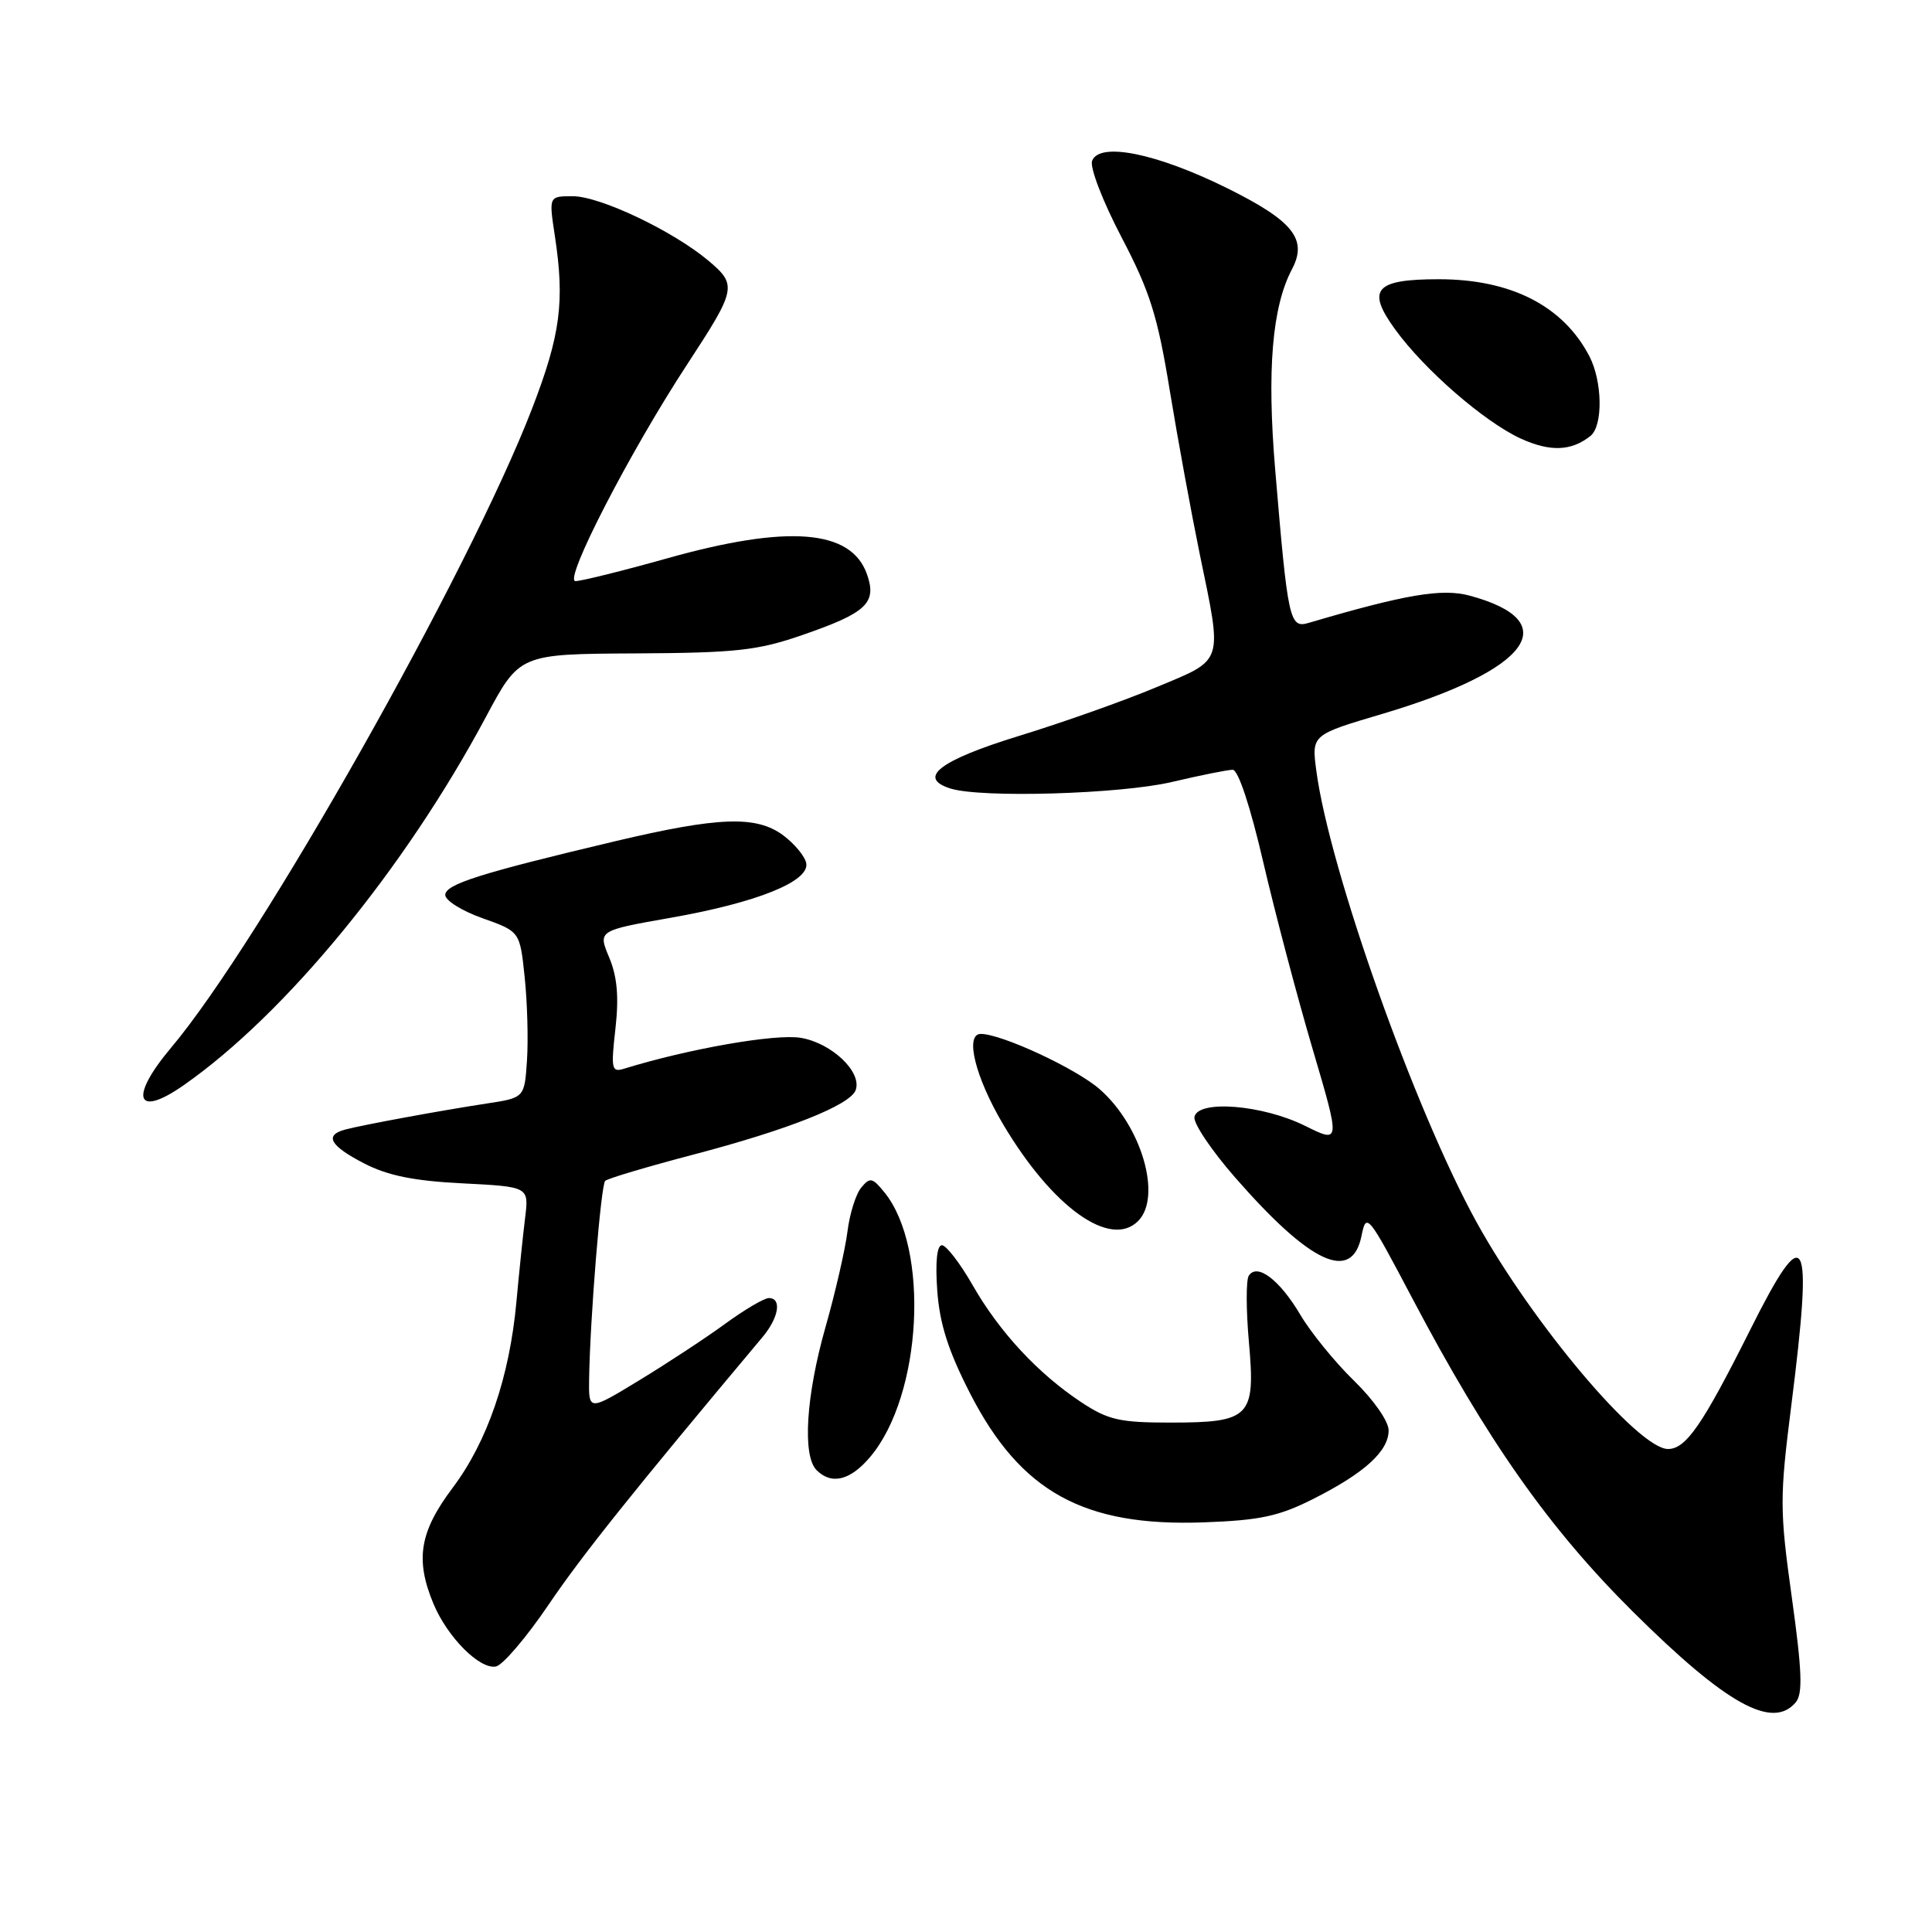 <?xml version="1.0" encoding="UTF-8" standalone="no"?>
<!DOCTYPE svg PUBLIC "-//W3C//DTD SVG 1.1//EN" "http://www.w3.org/Graphics/SVG/1.1/DTD/svg11.dtd" >
<svg xmlns="http://www.w3.org/2000/svg" xmlns:xlink="http://www.w3.org/1999/xlink" version="1.1" viewBox="0 0 256 256">
 <g >
 <path fill="currentColor"
d=" M 237.96 225.55 C 238.89 224.42 238.78 221.40 237.43 211.70 C 235.81 200.07 235.81 198.47 237.35 186.28 C 240.28 163.14 239.33 161.38 231.91 176.21 C 225.59 188.82 223.40 192.00 221.02 192.00 C 217.09 192.00 203.05 175.36 195.64 161.92 C 187.46 147.06 176.16 115.23 174.42 102.13 C 173.79 97.37 173.79 97.37 183.15 94.60 C 202.73 88.78 207.48 82.36 194.72 78.92 C 191.06 77.94 186.22 78.76 173.39 82.54 C 170.87 83.28 170.65 82.26 168.97 62.25 C 167.86 49.03 168.56 40.65 171.20 35.66 C 173.29 31.69 171.34 29.27 162.60 24.93 C 153.26 20.31 145.68 18.77 144.71 21.31 C 144.38 22.17 146.12 26.68 148.60 31.42 C 152.37 38.62 153.39 41.85 155.00 51.74 C 156.06 58.21 157.85 67.94 158.96 73.36 C 162.00 88.08 162.26 87.29 153.25 91.05 C 148.99 92.84 140.78 95.75 135.00 97.52 C 124.51 100.75 121.48 103.07 125.93 104.48 C 130.00 105.77 148.50 105.22 155.31 103.61 C 159.06 102.73 162.67 102.00 163.34 102.00 C 164.07 102.00 165.68 106.87 167.39 114.25 C 168.96 120.99 171.90 132.13 173.93 139.00 C 177.62 151.51 177.62 151.51 172.91 149.17 C 167.27 146.38 158.73 145.70 158.27 148.00 C 158.10 148.82 160.52 152.43 163.64 156.00 C 173.65 167.47 179.14 170.01 180.41 163.75 C 181.04 160.61 181.26 160.88 187.12 172.00 C 197.10 190.94 205.24 202.50 216.37 213.56 C 228.73 225.83 234.88 229.25 237.96 225.55 Z  M 72.67 212.66 C 77.09 206.13 83.75 197.79 101.04 177.17 C 103.20 174.59 103.62 172.00 101.88 172.00 C 101.27 172.00 98.68 173.52 96.13 175.38 C 93.59 177.24 88.46 180.61 84.75 182.87 C 78.00 186.98 78.00 186.98 78.06 182.74 C 78.18 174.80 79.62 157.05 80.19 156.47 C 80.51 156.16 85.75 154.60 91.84 153.00 C 104.39 149.71 112.61 146.45 113.37 144.47 C 114.28 142.09 110.24 138.22 106.12 137.52 C 102.77 136.95 91.24 138.97 82.69 141.61 C 81.04 142.12 80.94 141.66 81.55 136.30 C 82.02 132.09 81.79 129.43 80.72 126.87 C 79.23 123.31 79.23 123.31 88.87 121.61 C 100.32 119.60 107.30 116.78 106.83 114.37 C 106.65 113.46 105.28 111.81 103.80 110.70 C 100.23 108.04 95.28 108.21 81.50 111.47 C 63.62 115.71 59.00 117.17 59.00 118.59 C 59.00 119.32 61.22 120.71 63.94 121.67 C 68.89 123.43 68.89 123.43 69.52 129.46 C 69.87 132.78 70.01 137.74 69.83 140.48 C 69.50 145.46 69.50 145.46 64.50 146.22 C 58.41 147.15 48.14 149.04 45.75 149.67 C 42.93 150.42 43.71 151.81 48.25 154.16 C 51.37 155.77 54.84 156.48 61.29 156.80 C 70.09 157.25 70.09 157.25 69.58 161.37 C 69.30 163.64 68.78 168.64 68.43 172.48 C 67.52 182.45 64.58 191.03 59.98 197.14 C 55.59 202.99 54.99 206.64 57.44 212.52 C 59.29 216.94 63.56 221.23 65.71 220.82 C 66.62 220.64 69.75 216.97 72.67 212.66 Z  M 174.00 198.62 C 180.81 195.19 184.00 192.29 184.00 189.53 C 184.00 188.33 182.01 185.48 179.42 182.96 C 176.90 180.51 173.70 176.58 172.31 174.23 C 169.55 169.56 166.55 167.30 165.46 169.06 C 165.10 169.65 165.11 173.61 165.49 177.87 C 166.37 187.79 165.67 188.50 155.02 188.50 C 148.36 188.50 146.81 188.14 143.27 185.80 C 137.54 182.00 132.44 176.51 128.89 170.31 C 127.22 167.39 125.38 165.00 124.81 165.00 C 124.15 165.00 123.92 167.21 124.19 171.00 C 124.51 175.44 125.65 178.99 128.56 184.67 C 135.25 197.69 143.61 202.30 159.50 201.72 C 166.94 201.45 169.45 200.92 174.00 198.62 Z  M 115.32 193.03 C 122.18 184.88 123.22 165.43 117.19 157.99 C 115.60 156.03 115.28 155.96 114.12 157.36 C 113.40 158.22 112.58 160.85 112.29 163.21 C 111.99 165.57 110.69 171.26 109.38 175.86 C 106.80 184.94 106.30 192.90 108.20 194.80 C 110.19 196.79 112.68 196.17 115.32 193.03 Z  M 150.80 161.80 C 154.00 158.60 151.28 149.21 145.73 144.34 C 142.62 141.60 132.72 137.00 129.96 137.00 C 127.80 137.00 129.24 142.78 132.95 149.03 C 139.46 159.98 147.13 165.47 150.80 161.80 Z  M 24.35 143.79 C 37.84 134.36 53.64 115.11 64.38 95.01 C 68.84 86.66 68.84 86.66 84.17 86.58 C 97.51 86.51 100.38 86.20 106.27 84.16 C 114.82 81.21 116.21 79.91 114.89 76.12 C 112.81 70.14 104.46 69.47 88.34 74.00 C 82.46 75.65 77.02 77.00 76.25 77.00 C 74.63 77.00 83.48 59.83 91.12 48.18 C 97.58 38.31 97.69 37.76 93.88 34.55 C 89.18 30.60 79.51 26.00 75.89 26.00 C 72.72 26.00 72.72 26.00 73.52 31.25 C 74.85 39.98 74.27 44.37 70.50 54.15 C 62.16 75.79 34.44 124.87 22.66 138.84 C 17.08 145.47 18.02 148.22 24.35 143.79 Z  M 210.75 57.76 C 212.42 56.42 212.34 50.55 210.60 47.20 C 207.12 40.53 200.22 37.00 190.65 37.00 C 182.20 37.00 181.02 38.35 184.85 43.63 C 188.73 48.99 196.66 55.88 201.50 58.11 C 205.40 59.89 208.21 59.79 210.75 57.76 Z "/>
</g>
</svg>